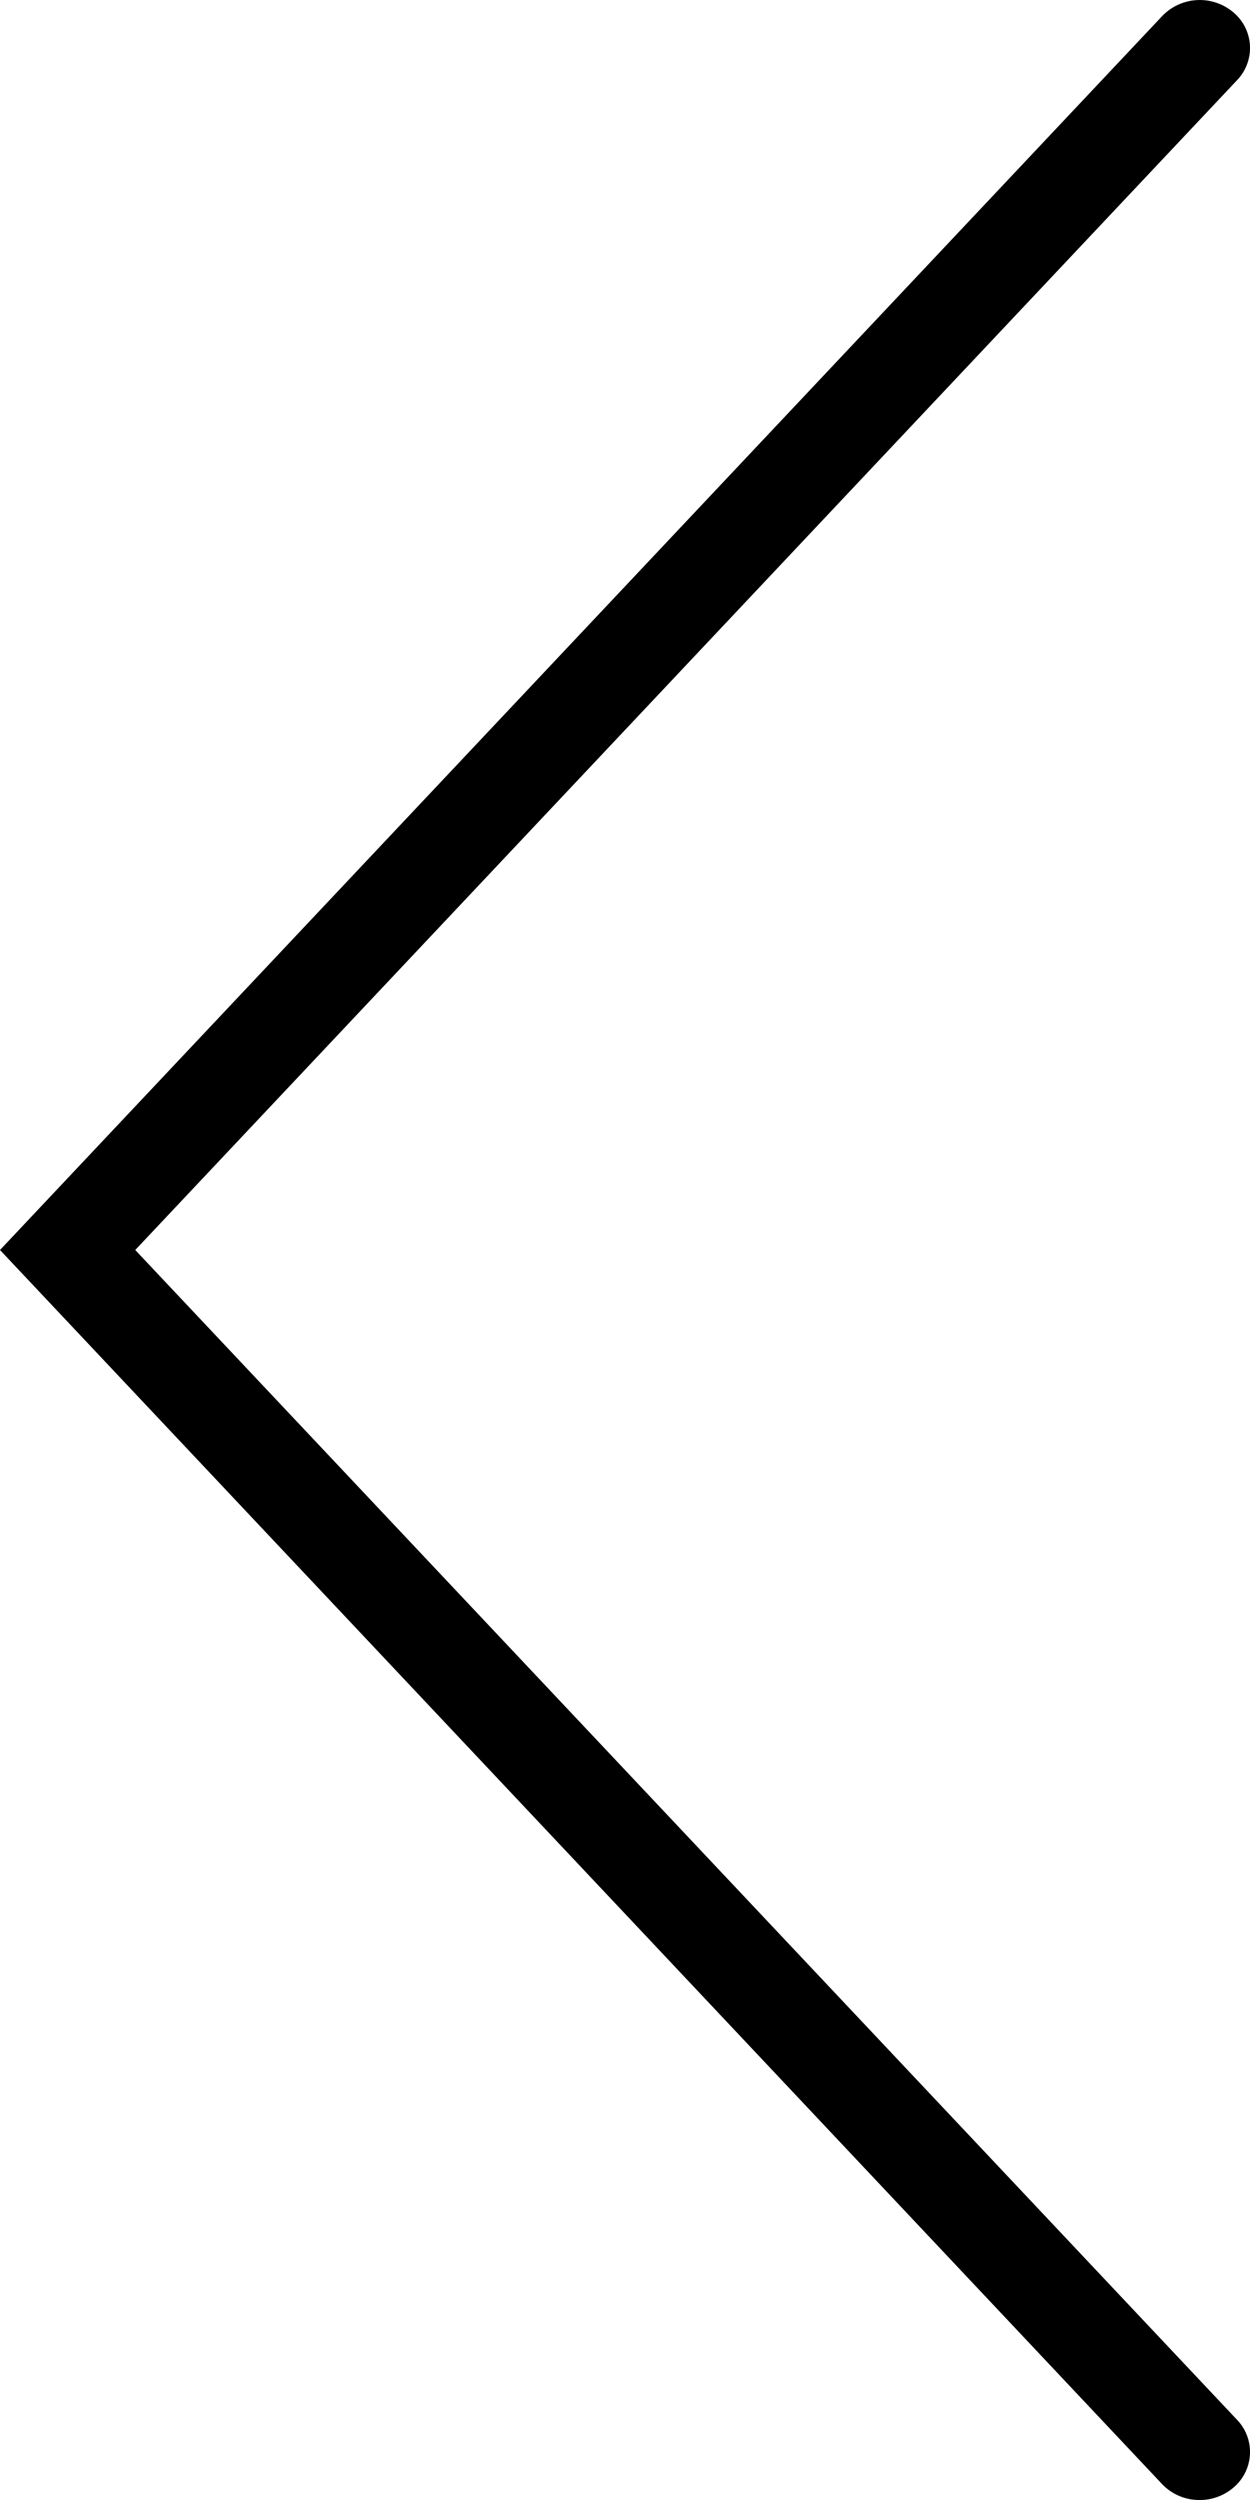 <svg id="Layer_1" data-name="Layer 1" xmlns="http://www.w3.org/2000/svg" viewBox="0 0 50 100"><title>icon-back</title><path d="M47.83,100a2.05,2.05,0,0,1-1.5-.64L-0.15,50,46.34,0.64A2.08,2.08,0,0,1,49.18.49a1.86,1.86,0,0,1,.15,2.72L5.26,50,49.33,96.79a1.86,1.86,0,0,1-.15,2.72A2.06,2.06,0,0,1,47.83,100Z" transform="translate(0.15 0)"/></svg>